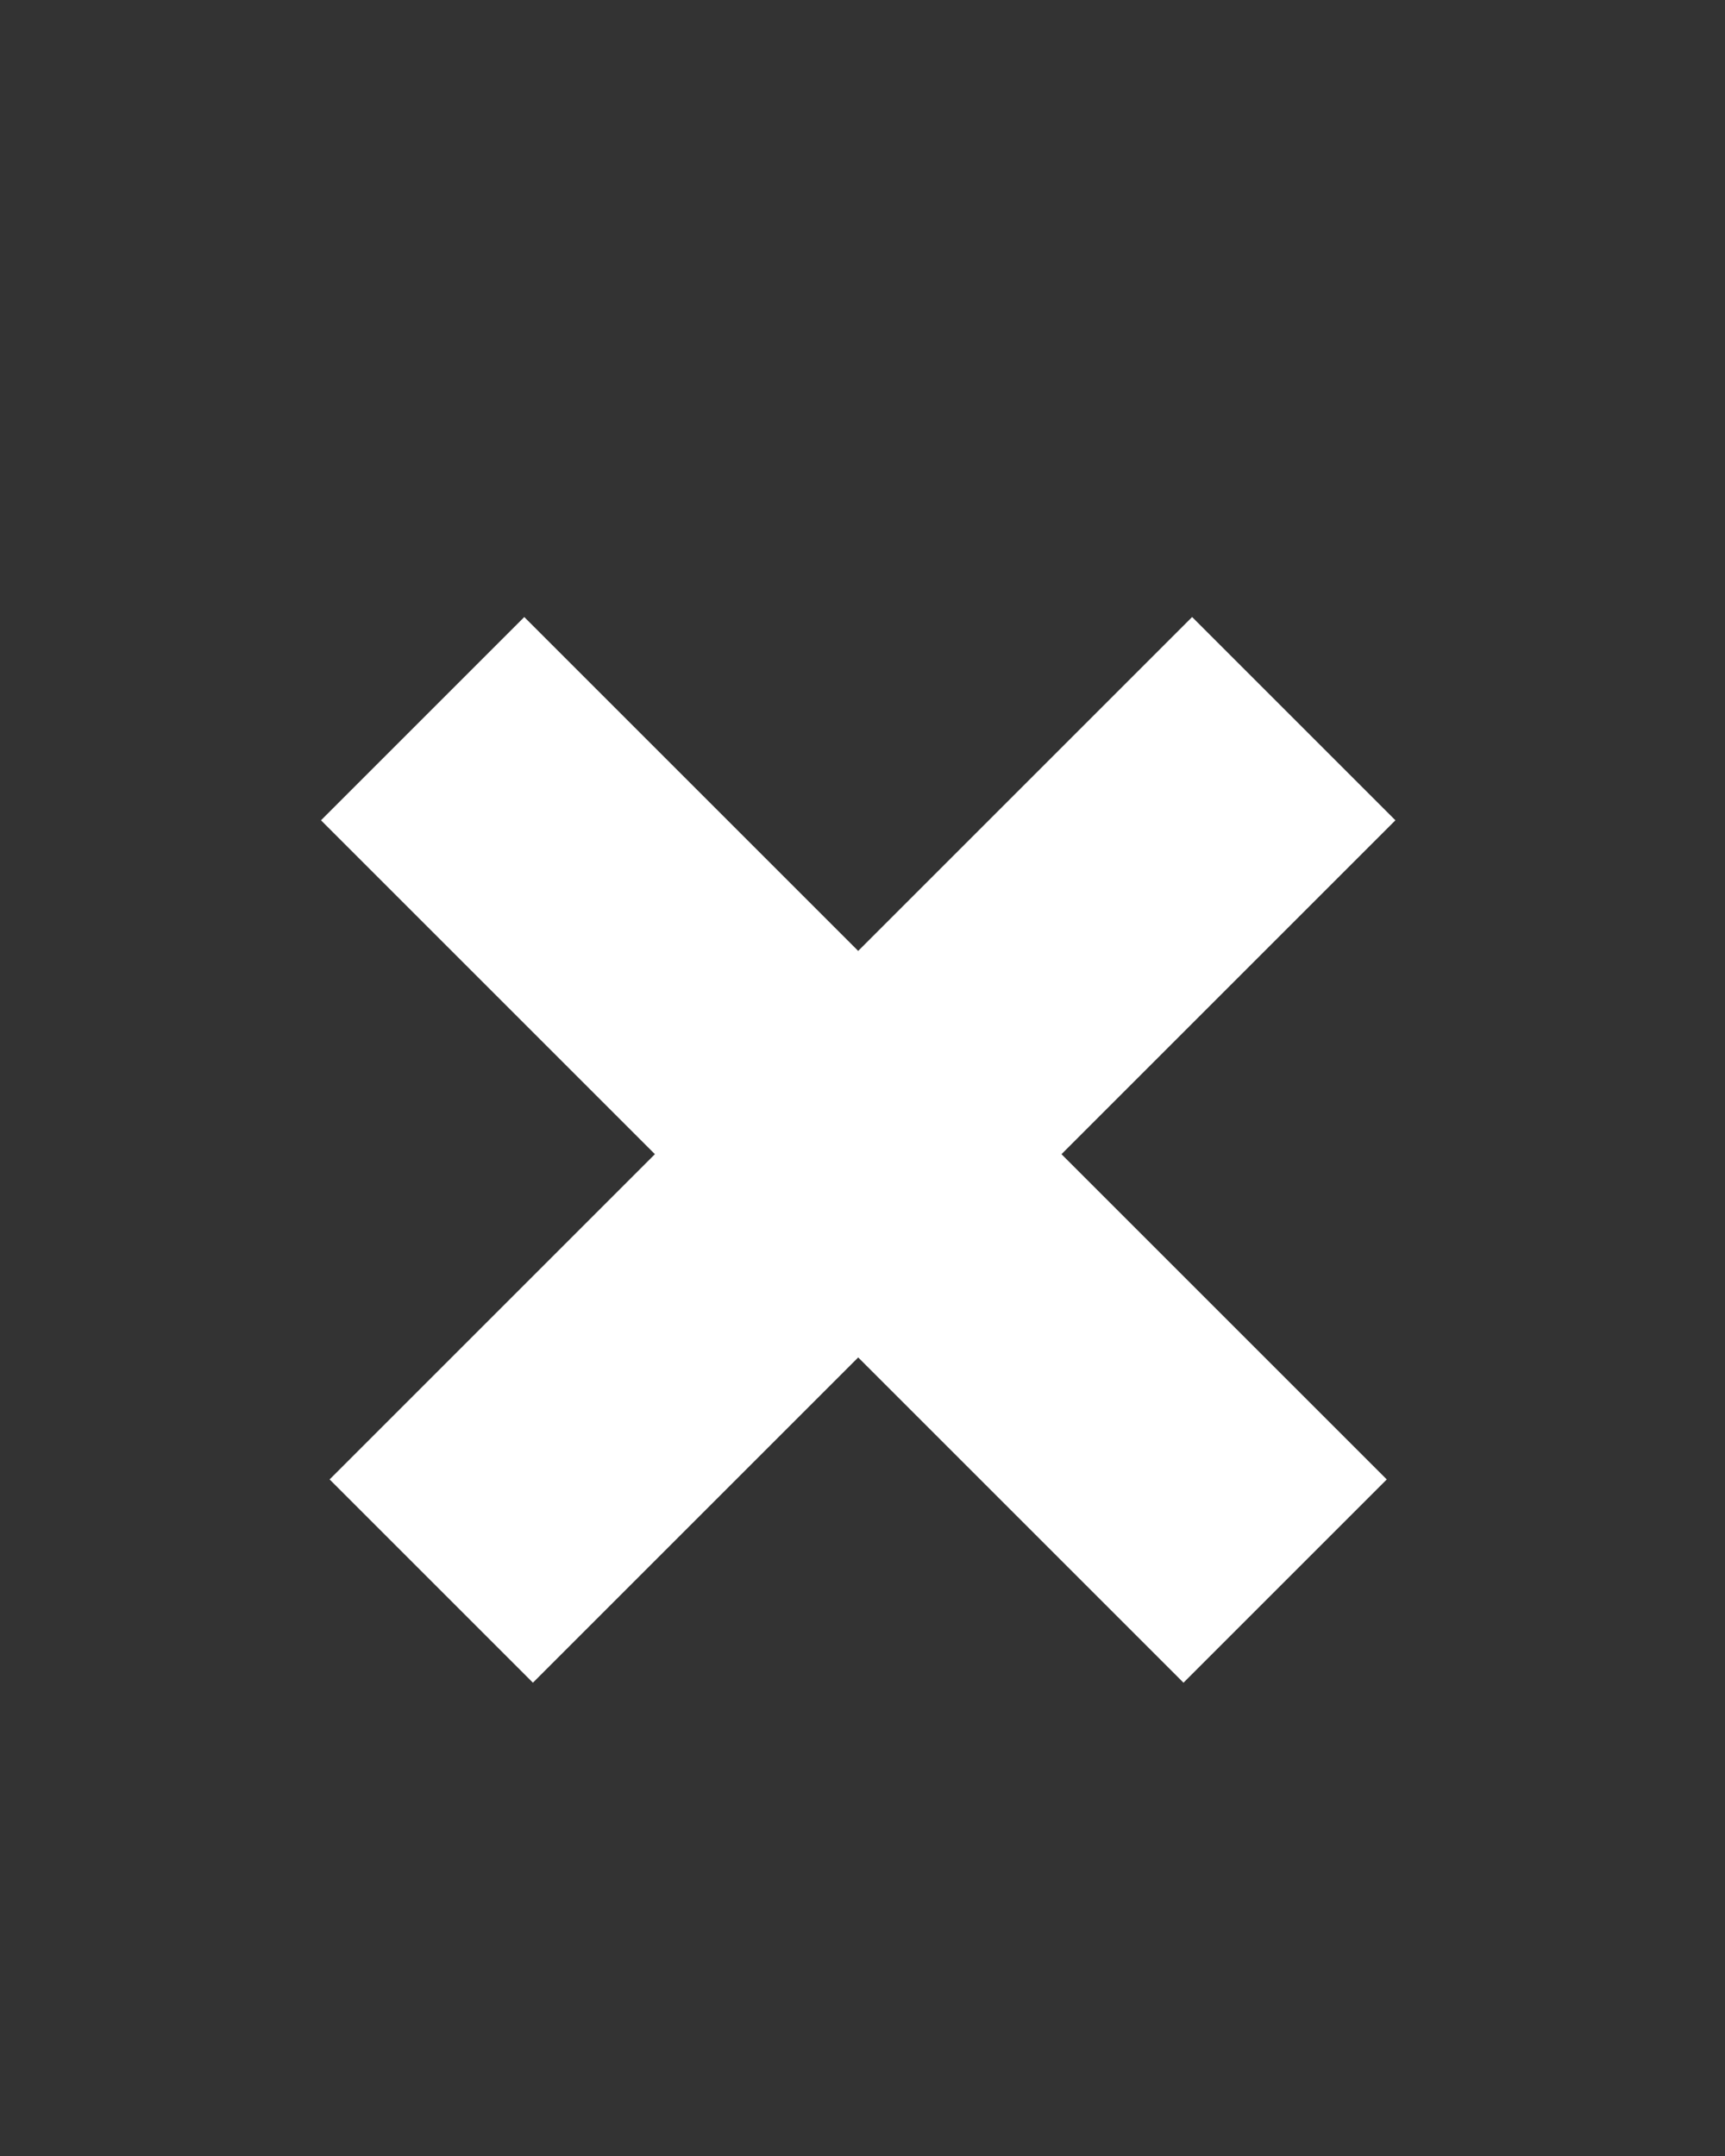 <?xml version="1.0" encoding="UTF-8" standalone="no"?>
<svg width="12px" height="15px" viewBox="0 0 12 15" version="1.1" xmlns="http://www.w3.org/2000/svg" xmlns:xlink="http://www.w3.org/1999/xlink" xmlns:sketch="http://www.bohemiancoding.com/sketch/ns">
    <rect x="0" y="0" width="12" height="15" fill="#333333" stroke="none"/>
    <!-- Generator: Sketch 3.1.1 (8761) - http://www.bohemiancoding.com/sketch -->
    <title>Small button x - icon</title>
    <desc>Created with Sketch.</desc>
    <defs></defs>
    <g id="STYLE-TILE" stroke="none" stroke-width="1" fill="none" fill-rule="evenodd" sketch:type="MSPage">
        <g id="Styleguide---typography,-buttons,-colors" sketch:type="MSArtboardGroup" transform="translate(-549, -3821)" stroke-width="2" stroke="#FFFFFF">
            <g id="x-small-button" sketch:type="MSLayerGroup" transform="translate(549, 3821)">
                <g id="Small-button-x---icon" sketch:type="MSShapeGroup">
                    <path d="M3,5 L9,11" id="Line-8" transform="translate(6, 8) scale(-1, 1) translate(-6, -8) "></path>
                    <path d="M2.94,5 L8.94,11" id="Line-9"></path>
                </g>
            </g>
        </g>
    </g>
</svg>